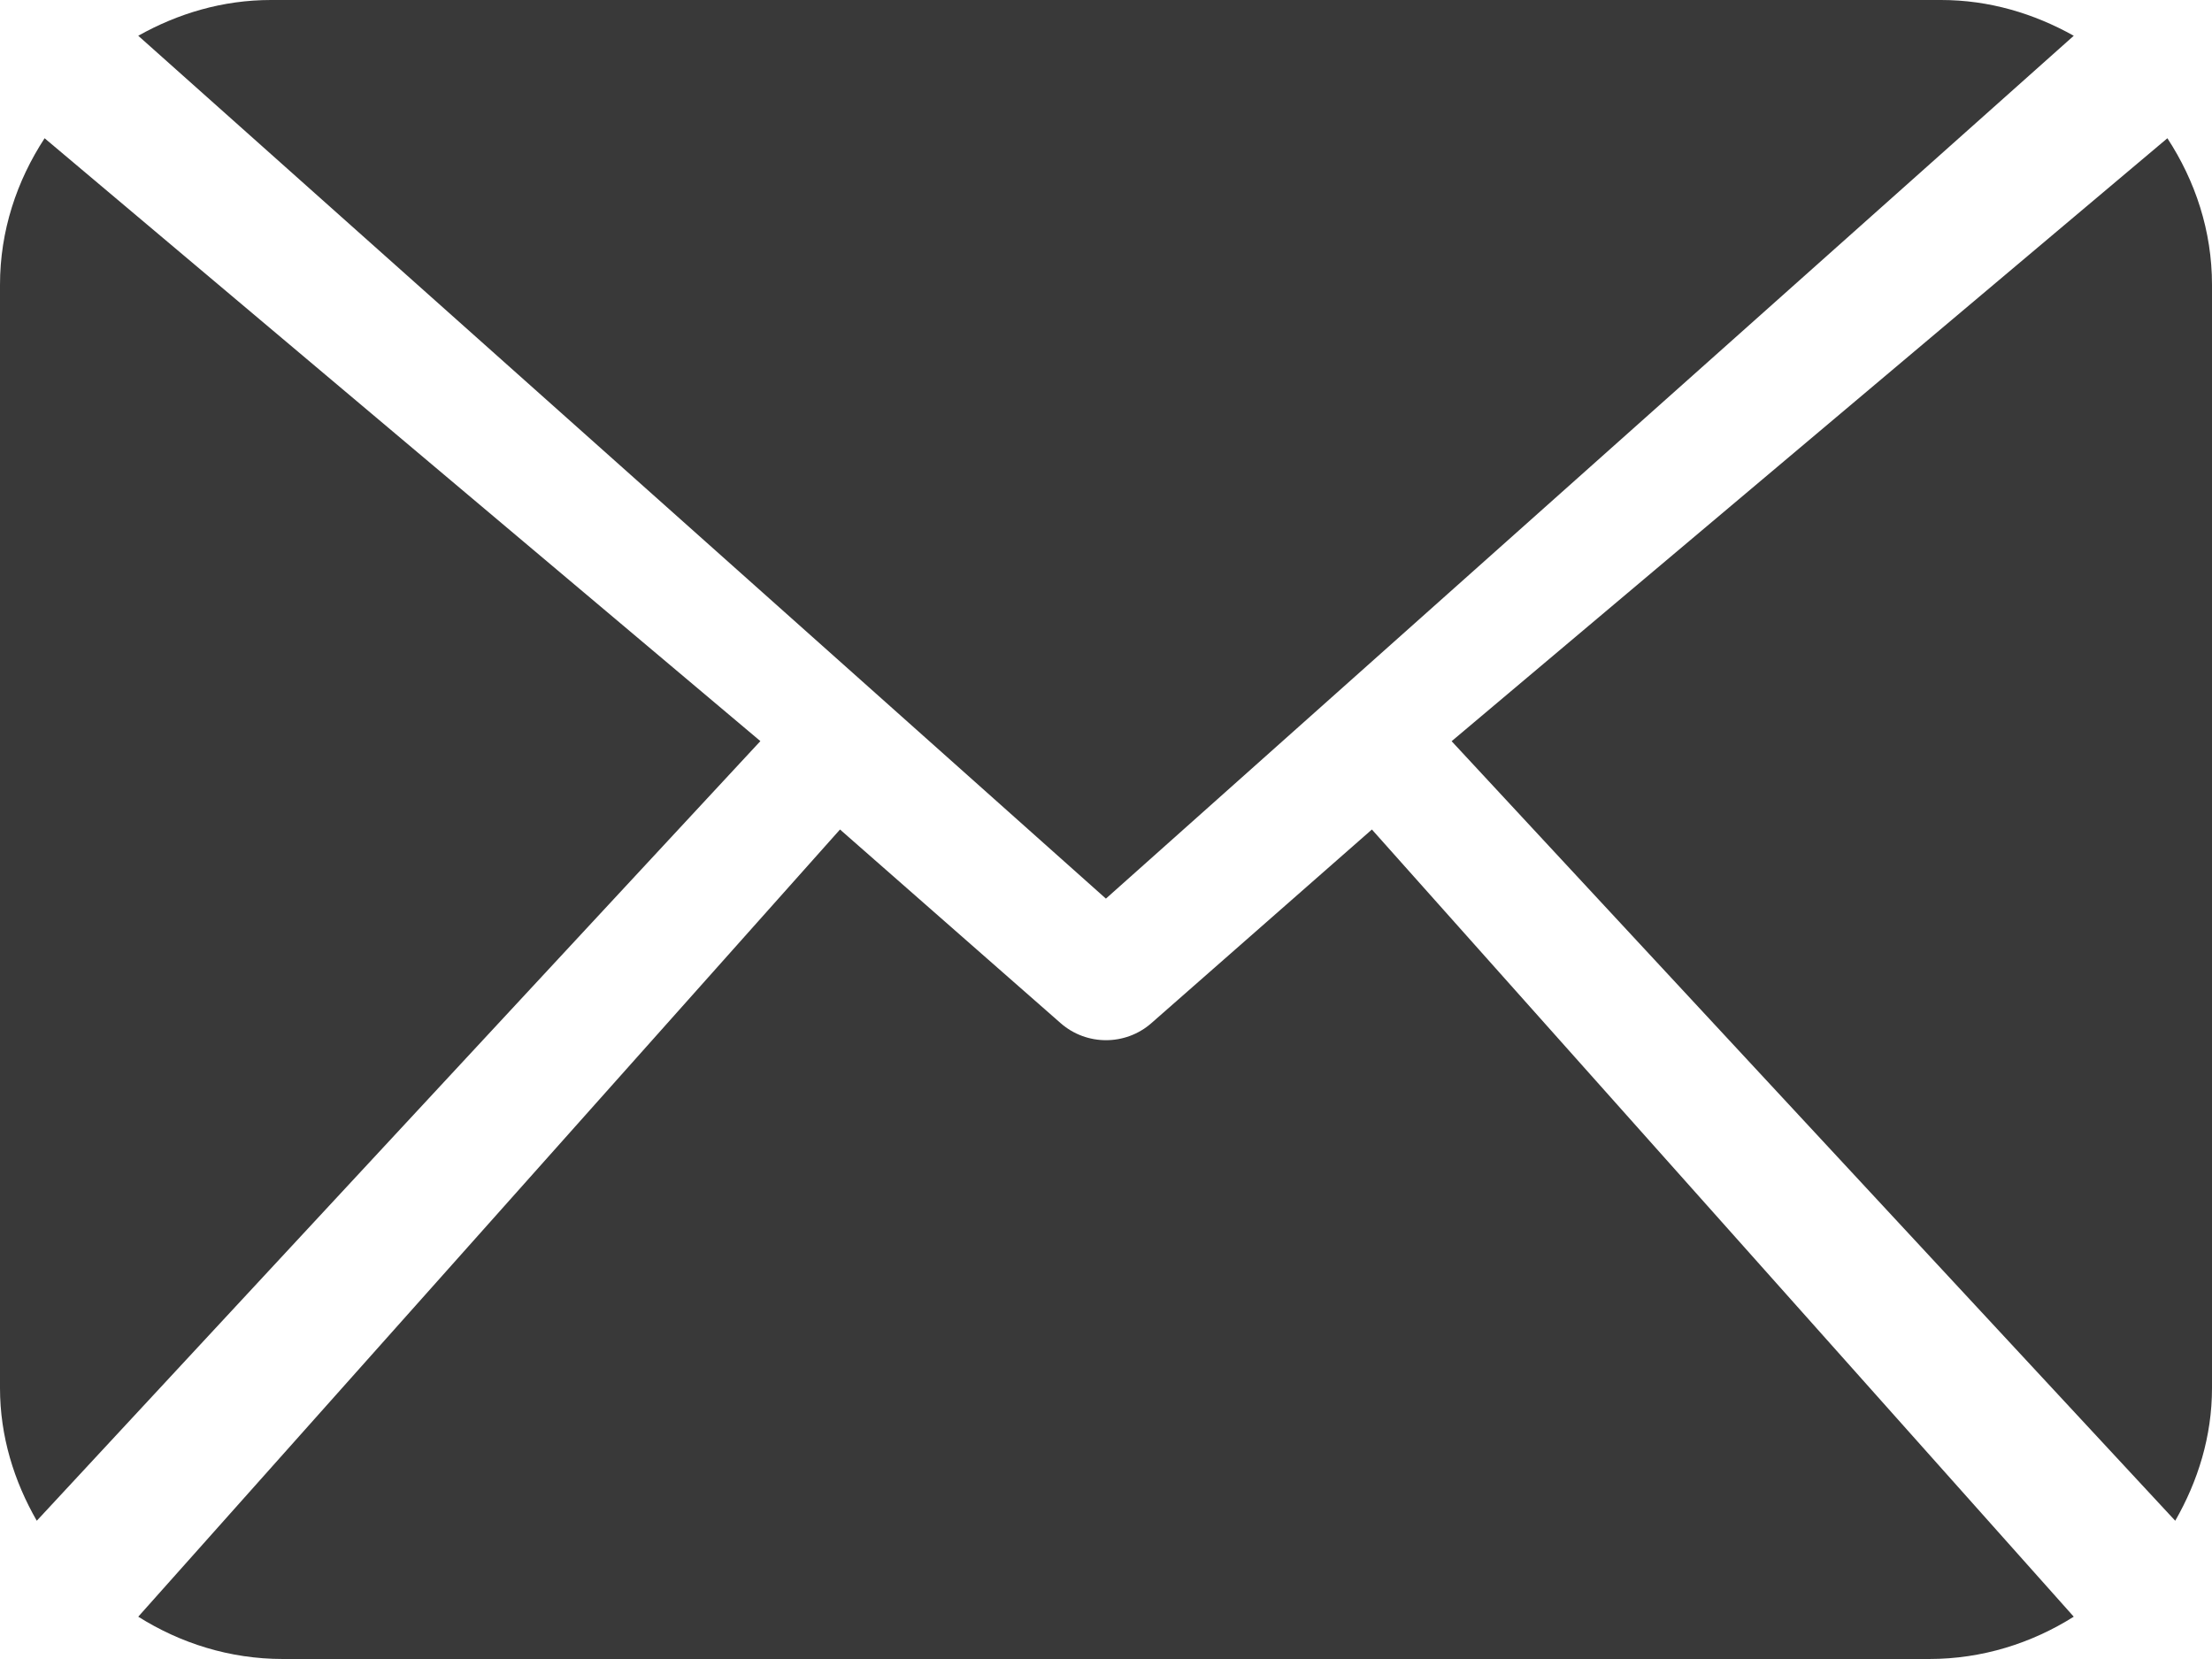 <svg width="24" height="18" viewBox="0 0 24 18" fill="none" xmlns="http://www.w3.org/2000/svg">
<path d="M24 15.06C24 15.585 23.847 16.072 23.601 16.5L15.75 8.042L23.516 1.5C23.818 1.962 24 2.504 24 3.09V15.06ZM11.999 9.75L22.5 0.388C22.069 0.147 21.584 0 21.061 0H2.939C2.415 0 1.929 0.147 1.5 0.388L11.999 9.75ZM14.885 9L12.49 11.103C12.35 11.225 12.175 11.286 12 11.286C11.825 11.286 11.65 11.225 11.51 11.103L9.114 9L1.5 17.541C1.956 17.828 2.491 18 3.07 18H20.93C21.509 18 22.044 17.828 22.5 17.541L14.885 9ZM0.484 1.5C0.182 1.962 0 2.504 0 3.09V15.06C0 15.585 0.153 16.072 0.399 16.5L8.25 8.041L0.484 1.5Z" fill="#393939"/>
</svg>
